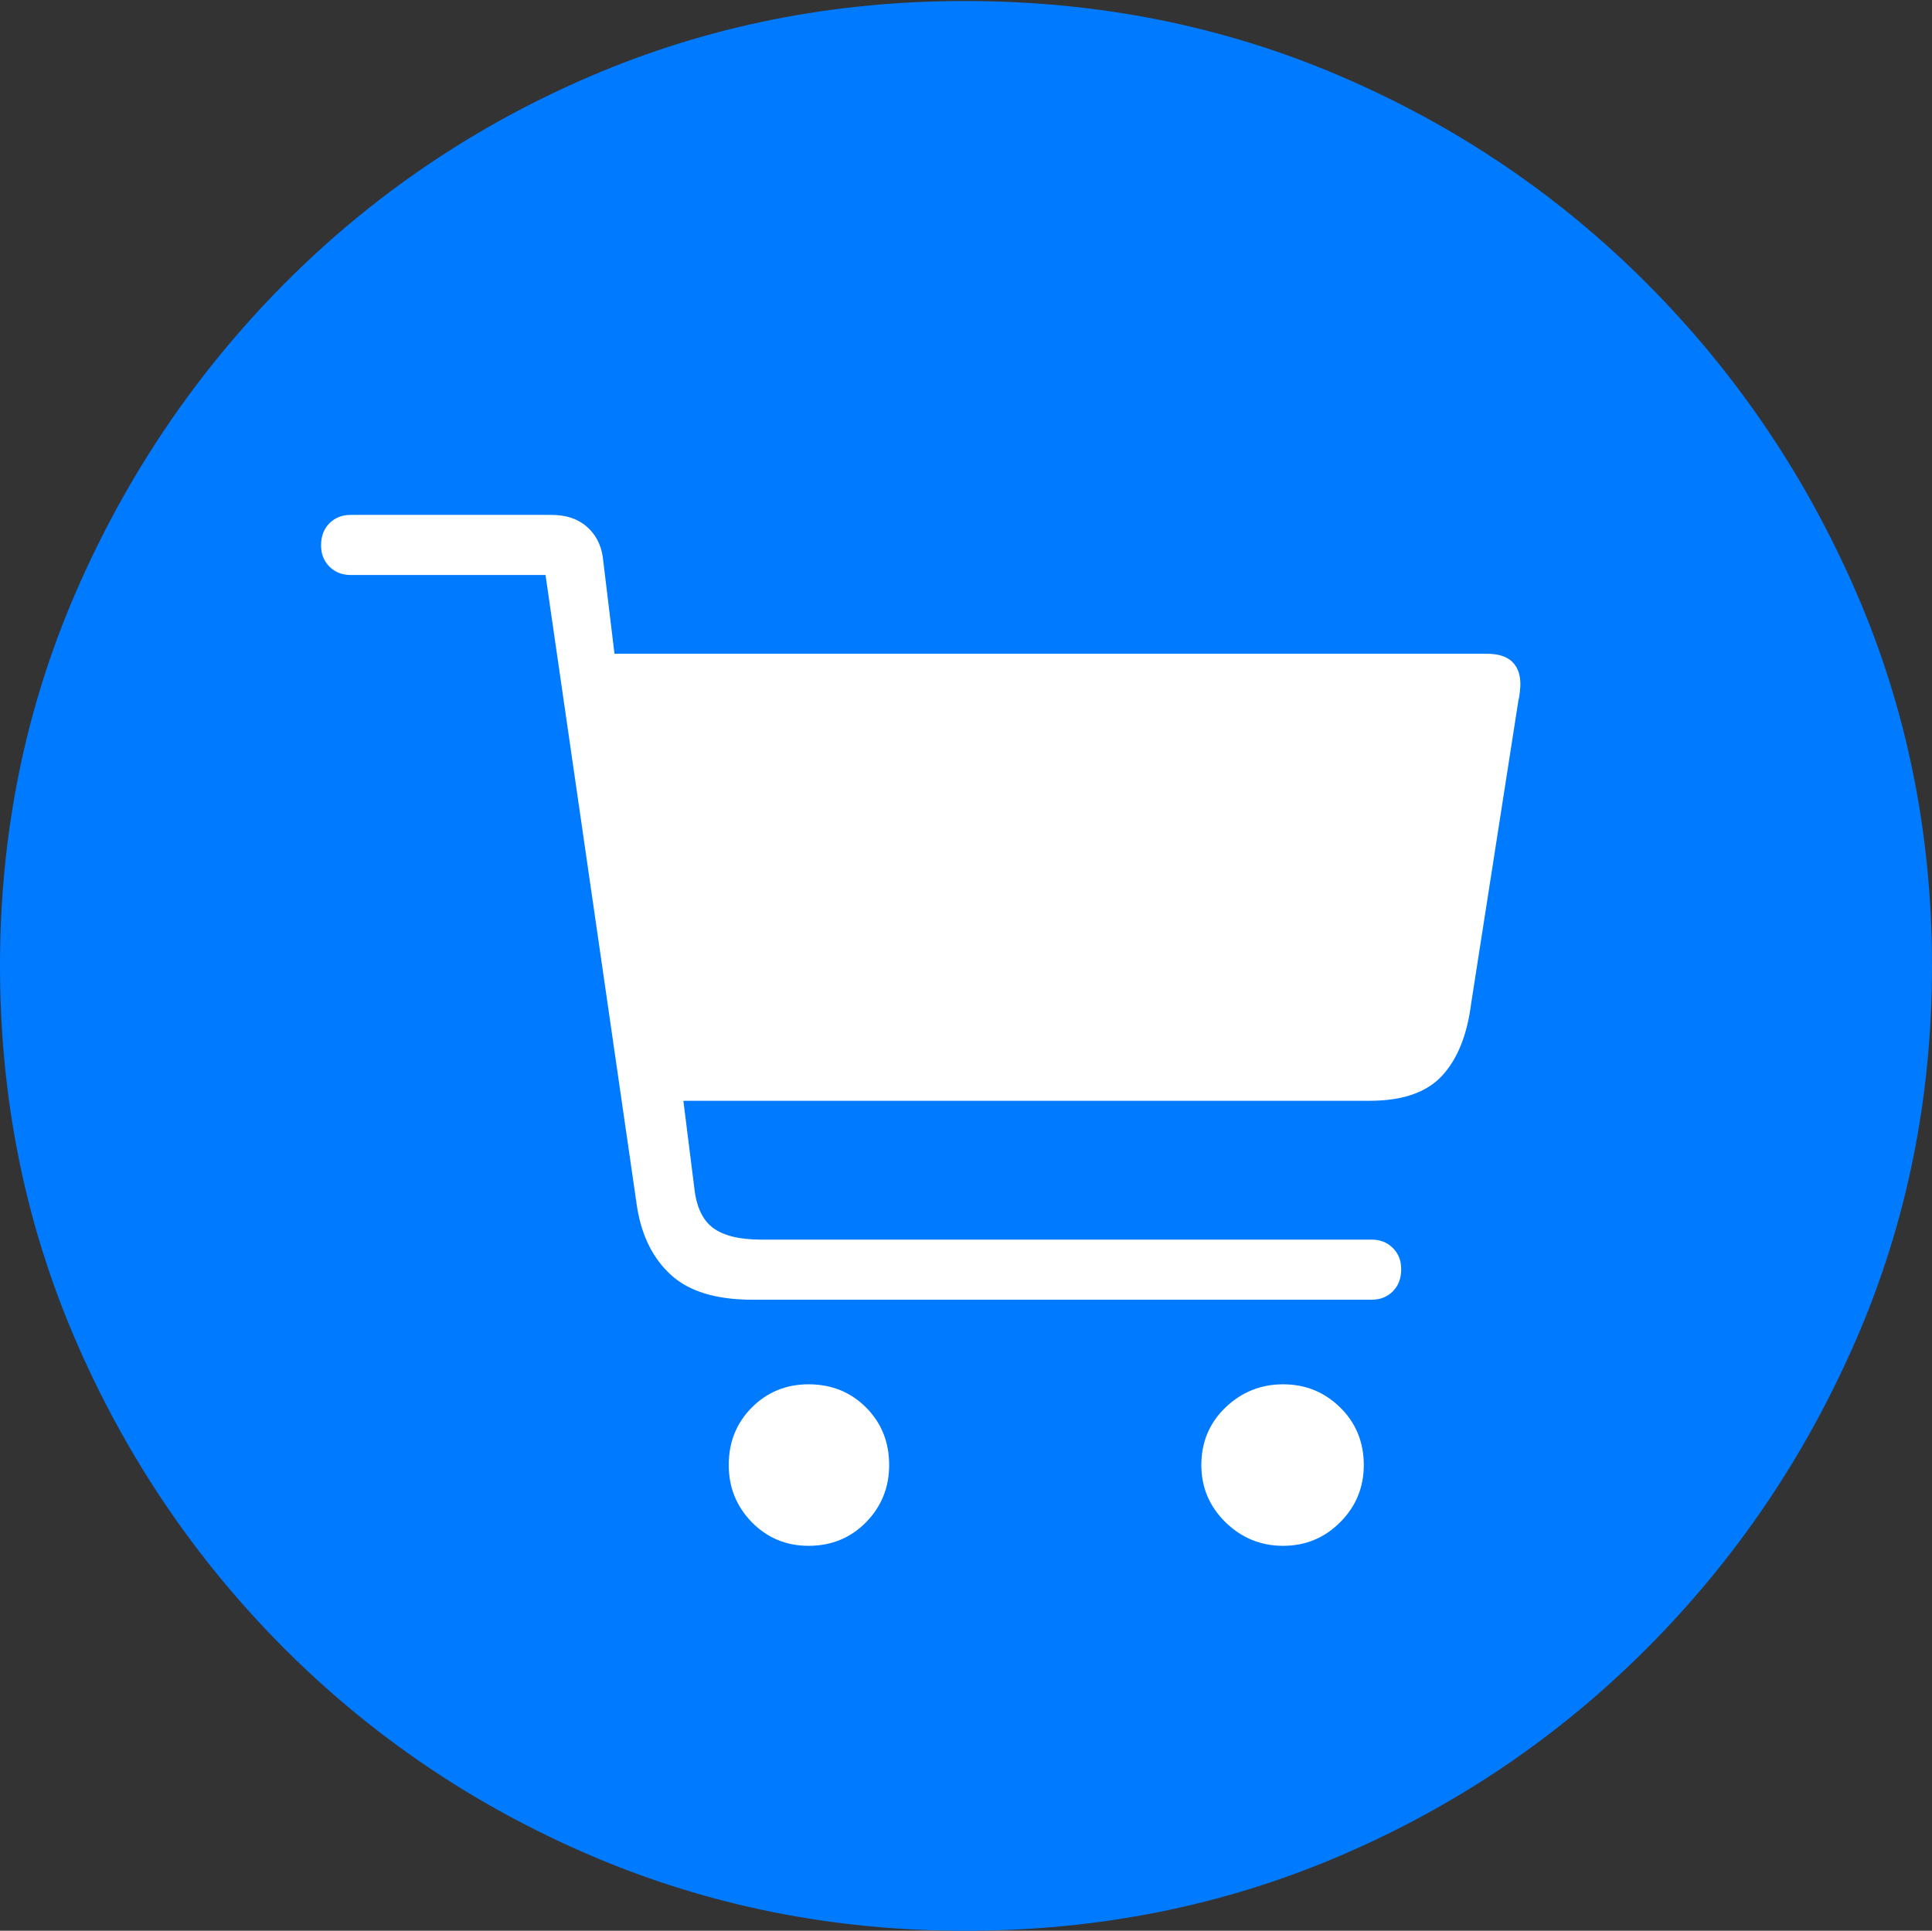 <?xml version="1.0" encoding="UTF-8"?>
<!--Generator: Apple Native CoreSVG 175-->
<!DOCTYPE svg
PUBLIC "-//W3C//DTD SVG 1.1//EN"
       "http://www.w3.org/Graphics/SVG/1.1/DTD/svg11.dtd">
<svg version="1.1" xmlns="http://www.w3.org/2000/svg" xmlns:xlink="http://www.w3.org/1999/xlink" width="19.16" height="19.15">
 <rect width="100%" height="100%" fill="#333333" stroke="none"/>
 <g>
  <rect height="19.15" opacity="0" width="19.16" x="0" y="0"/>
  <path d="M9.57 19.15Q11.553 19.15 13.286 18.408Q15.02 17.666 16.338 16.343Q17.656 15.02 18.408 13.286Q19.16 11.553 19.16 9.58Q19.16 7.607 18.408 5.874Q17.656 4.141 16.338 2.817Q15.02 1.494 13.286 0.752Q11.553 0.01 9.57 0.01Q7.598 0.01 5.864 0.752Q4.131 1.494 2.817 2.817Q1.504 4.141 0.752 5.874Q0 7.607 0 9.58Q0 11.553 0.747 13.286Q1.494 15.02 2.812 16.343Q4.131 17.666 5.869 18.408Q7.607 19.15 9.57 19.15Z" fill="#007aff"/>
  <path d="M7.461 12.891Q6.924 12.891 6.655 12.646Q6.387 12.402 6.318 11.973L5.41 5.703L3.477 5.703Q3.35 5.703 3.267 5.62Q3.184 5.537 3.184 5.41Q3.184 5.273 3.267 5.19Q3.35 5.107 3.477 5.107L5.469 5.107Q5.684 5.107 5.815 5.22Q5.947 5.332 5.977 5.518L6.094 6.484L14.746 6.484Q14.912 6.484 14.995 6.562Q15.078 6.641 15.078 6.787Q15.078 6.807 15.073 6.86Q15.068 6.914 15.059 6.943L14.59 9.951Q14.531 10.42 14.302 10.669Q14.072 10.918 13.584 10.918L6.777 10.918L6.885 11.777Q6.914 12.06 7.07 12.178Q7.227 12.295 7.549 12.295L13.604 12.295Q13.73 12.295 13.813 12.378Q13.896 12.461 13.896 12.588Q13.896 12.725 13.813 12.808Q13.73 12.891 13.604 12.891ZM8.018 15.332Q7.686 15.332 7.456 15.098Q7.227 14.863 7.227 14.531Q7.227 14.19 7.456 13.96Q7.686 13.73 8.018 13.73Q8.359 13.73 8.589 13.96Q8.818 14.19 8.818 14.531Q8.818 14.863 8.589 15.098Q8.359 15.332 8.018 15.332ZM12.725 15.332Q12.393 15.332 12.153 15.098Q11.914 14.863 11.914 14.531Q11.914 14.19 12.153 13.96Q12.393 13.73 12.725 13.73Q13.057 13.73 13.291 13.96Q13.525 14.19 13.525 14.531Q13.525 14.863 13.291 15.098Q13.057 15.332 12.725 15.332Z" fill="#ffffff"/>
 </g>
</svg>
